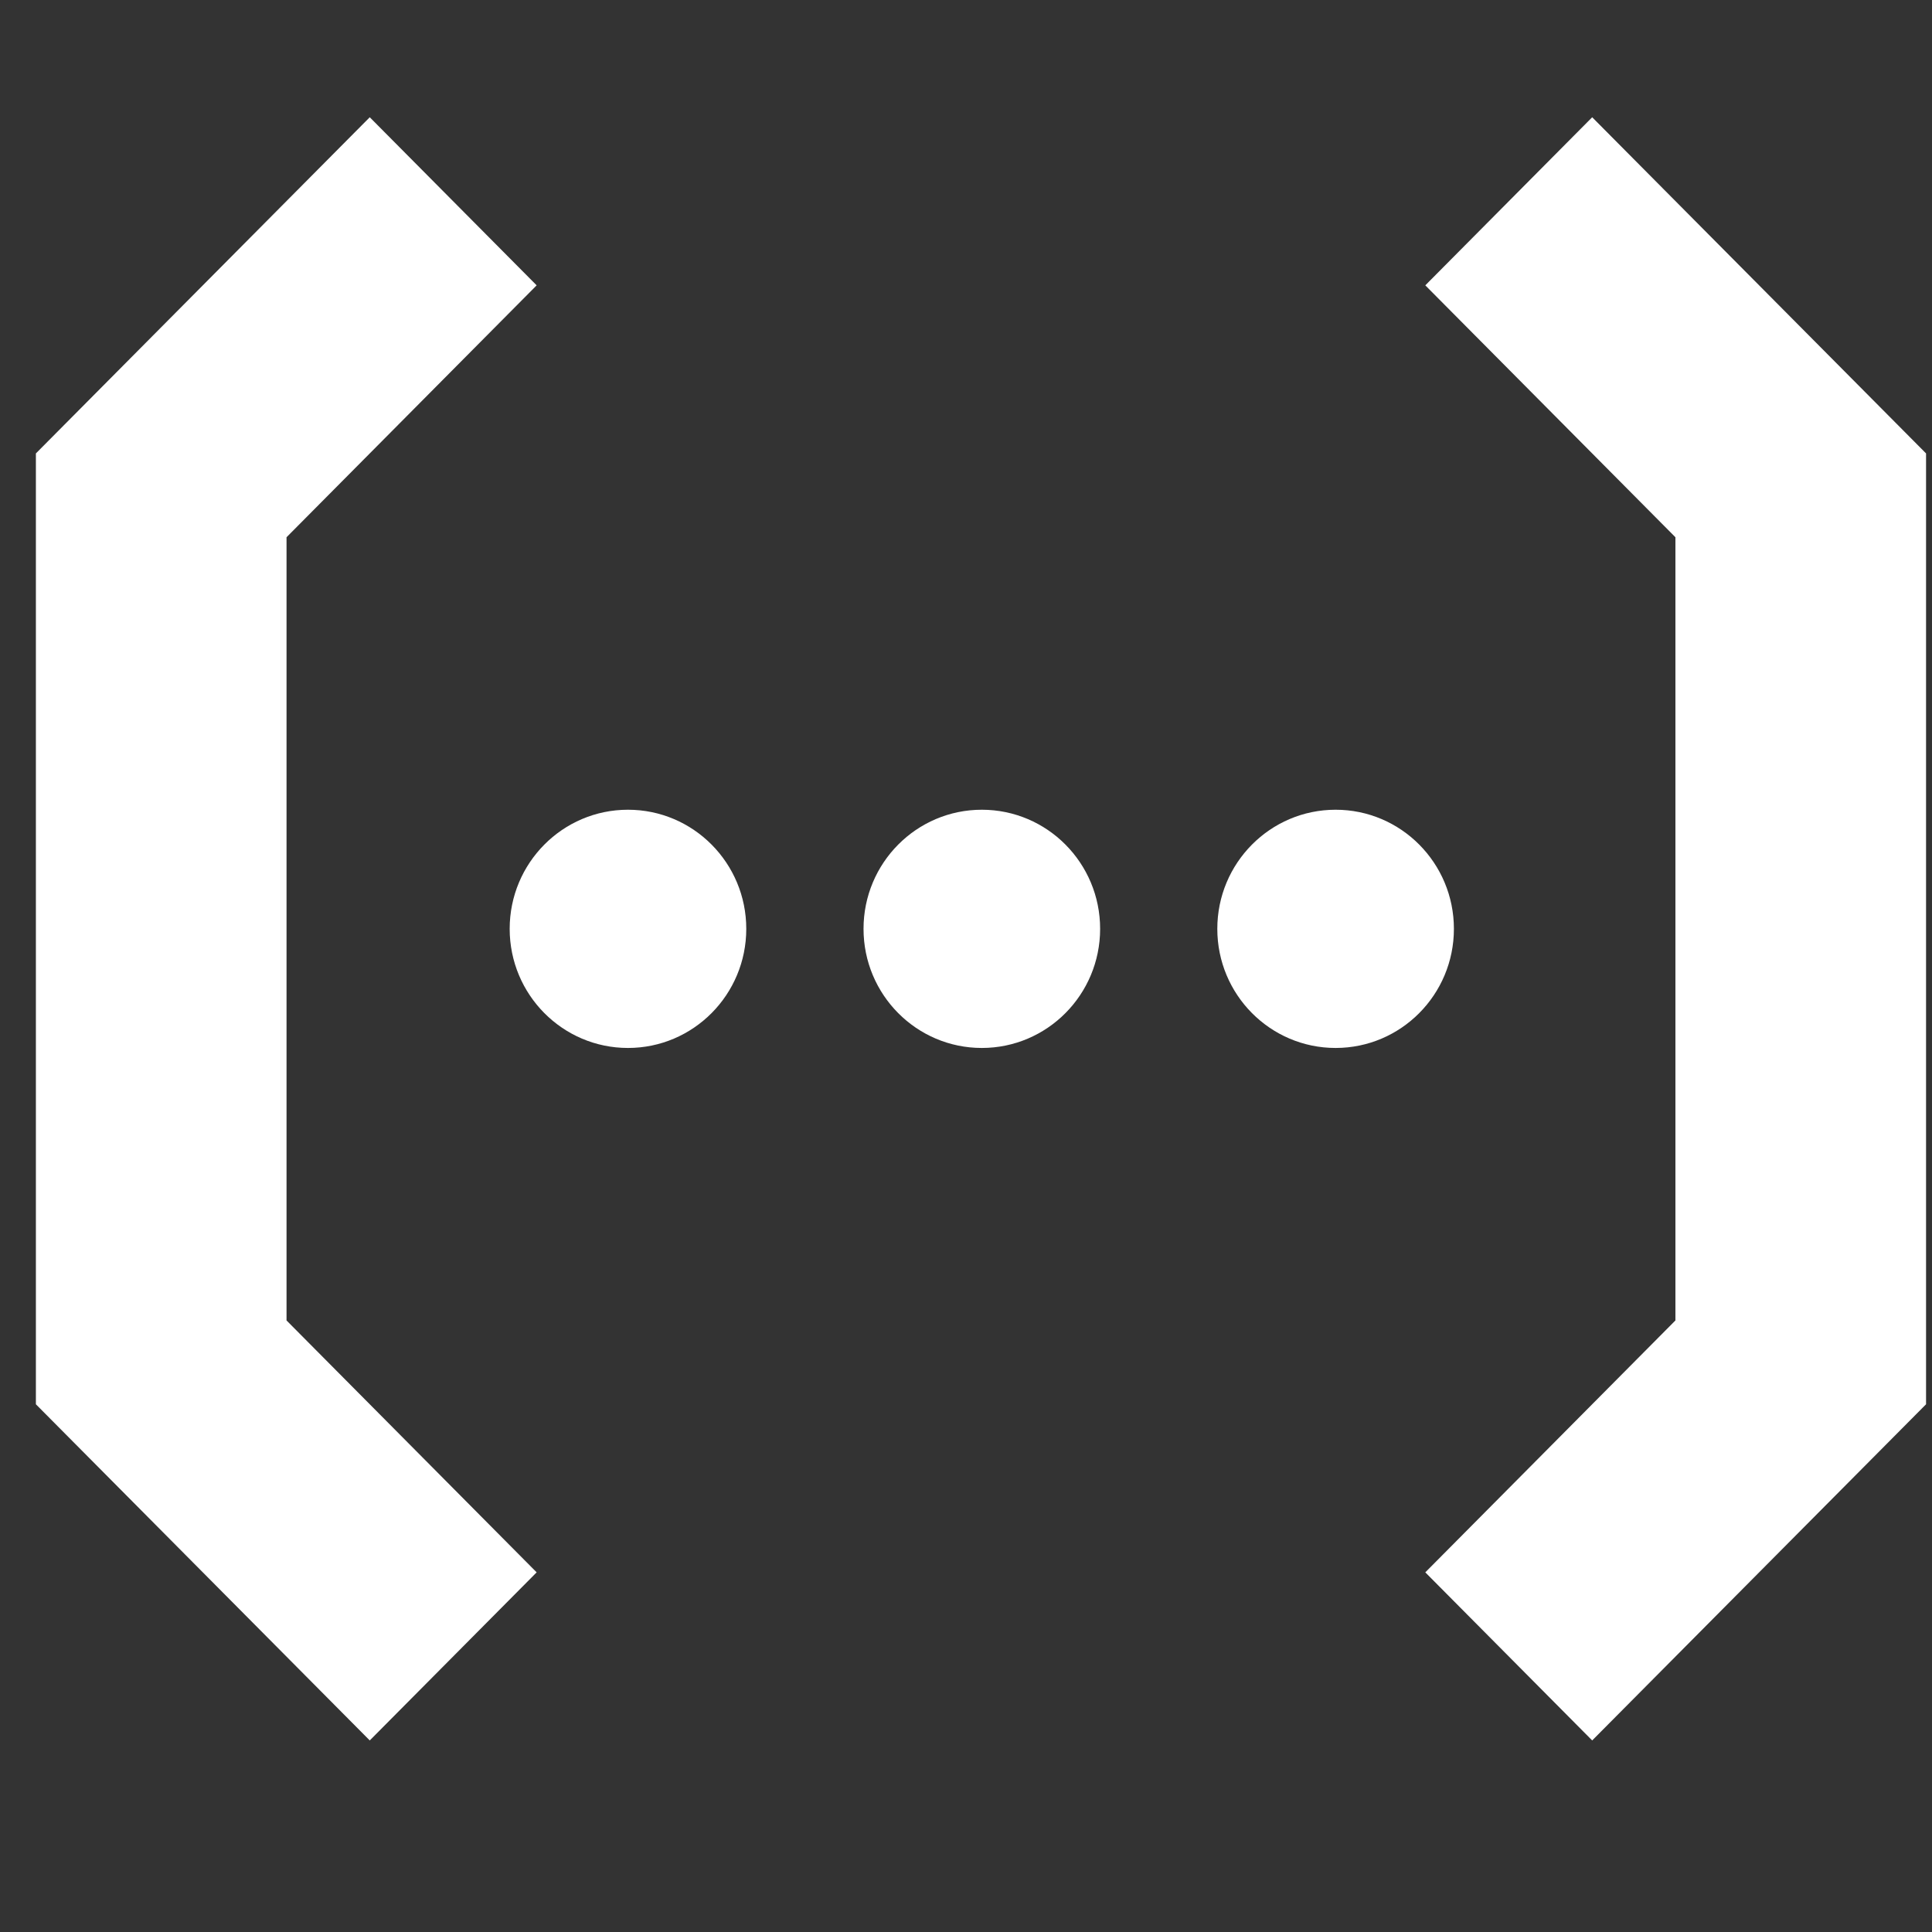 <?xml version="1.0" encoding="UTF-8" standalone="no"?>
<svg width="26px" height="26px" viewBox="0 0 26 26" version="1.1" xmlns="http://www.w3.org/2000/svg" xmlns:xlink="http://www.w3.org/1999/xlink">
    <rect x="0" y="0" width="26" height="26" fill="#333333" stroke="none"/>
    <!-- Generator: Sketch 39.1 (31720) - http://www.bohemiancoding.com/sketch -->
    <title>cloud-function copy</title>
    <desc>Created with Sketch.</desc>
    <defs></defs>
    <g id="Page-1" stroke="none" stroke-width="1" fill="none" fill-rule="evenodd">
        <g id="Cloud-Function_-Copy-2" transform="translate(0, 1)" fill="#FFFFFF">
            <polygon id="Shape" points="4.976 22.422 7.222 20.16 3.856 16.77 3.856 6.23 7.222 2.84 4.976 0.578 0.483 5.102 0.483 17.898"></polygon>
            <ellipse id="Oval" cx="8.451" cy="11.5" rx="1.592" ry="1.603"></ellipse>
            <ellipse id="Oval" cx="13.213" cy="11.5" rx="1.592" ry="1.603"></ellipse>
            <ellipse id="Oval" cx="17.974" cy="11.5" rx="1.592" ry="1.603"></ellipse>
            <polygon id="Shape" points="21.427 0.578 19.181 2.84 22.547 6.23 22.547 16.77 19.181 20.16 21.427 22.422 25.92 17.898 25.92 5.102"></polygon>
        </g>
    </g>
</svg>